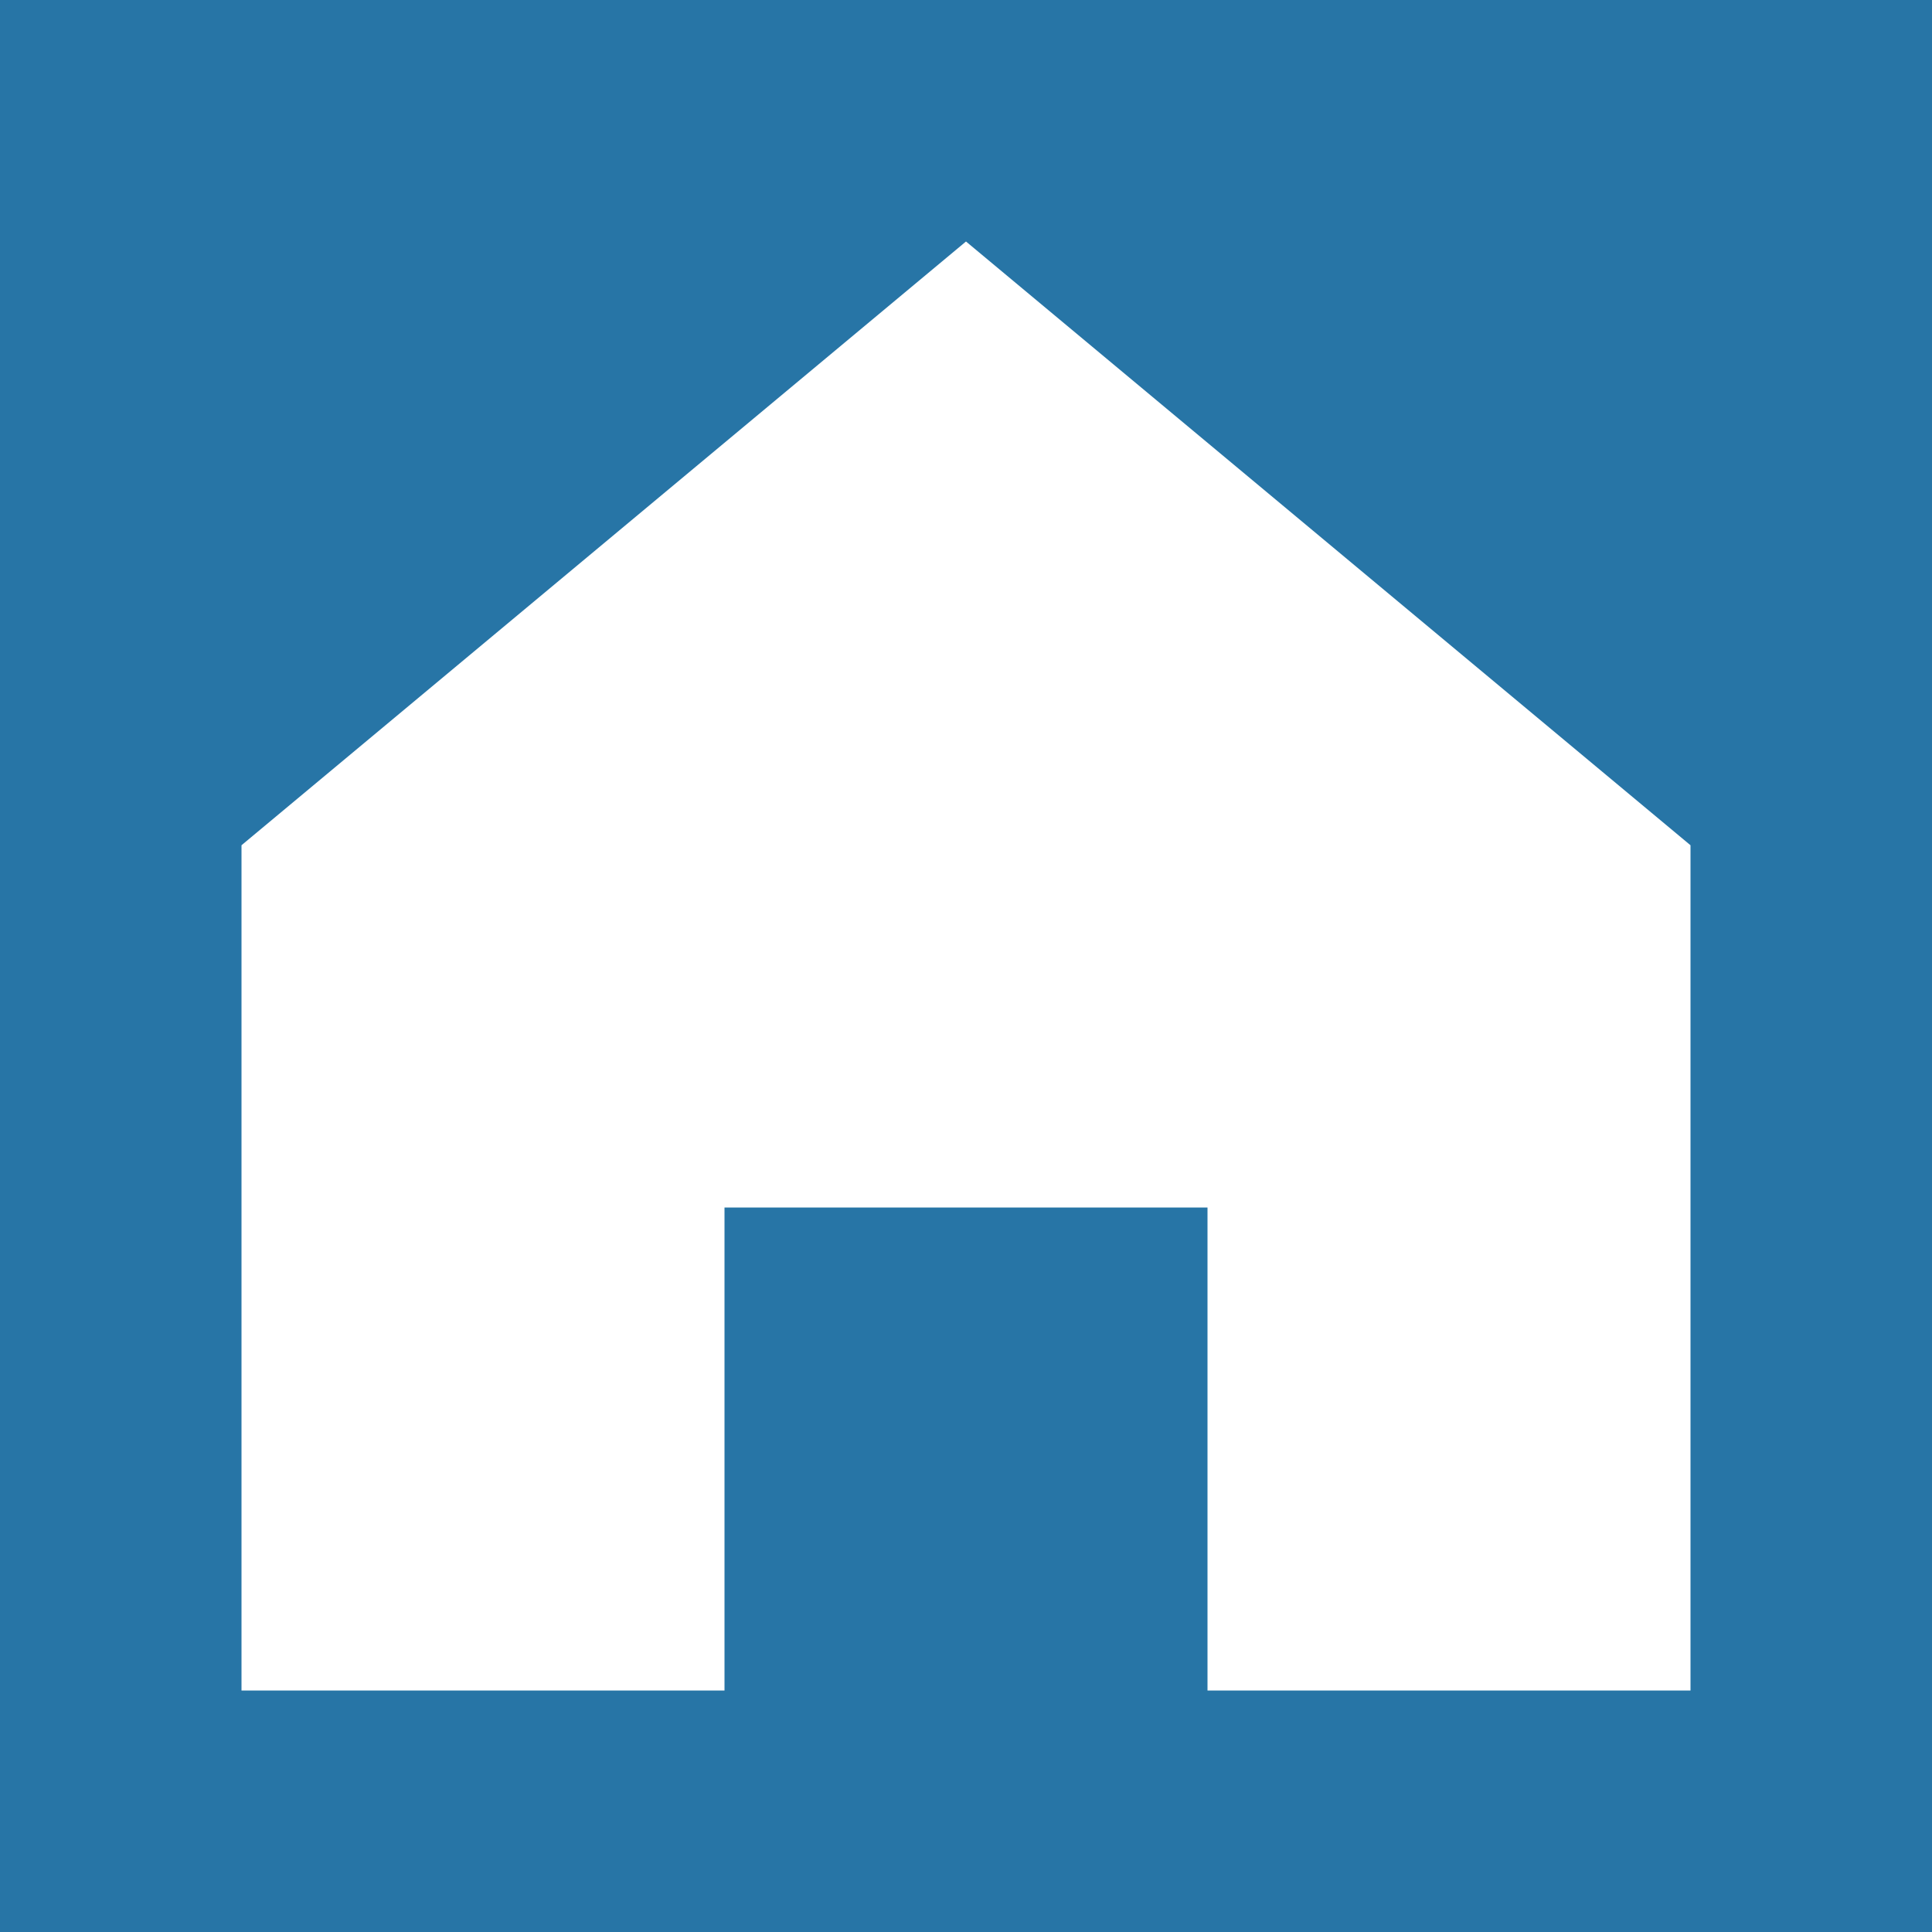 <?xml version="1.0" encoding="UTF-8"?>
<svg width="16" height="16" viewBox="0 0 16 16" fill="none" xmlns="http://www.w3.org/2000/svg">
  <rect width="16" height="16" fill="#2775A6"/>
  <path d="M8 2L2 7V14H6V10H10V14H14V7L8 2Z" fill="white"/>
  <rect x="7" y="11" width="2" height="2" fill="#2775A6"/>
</svg> 